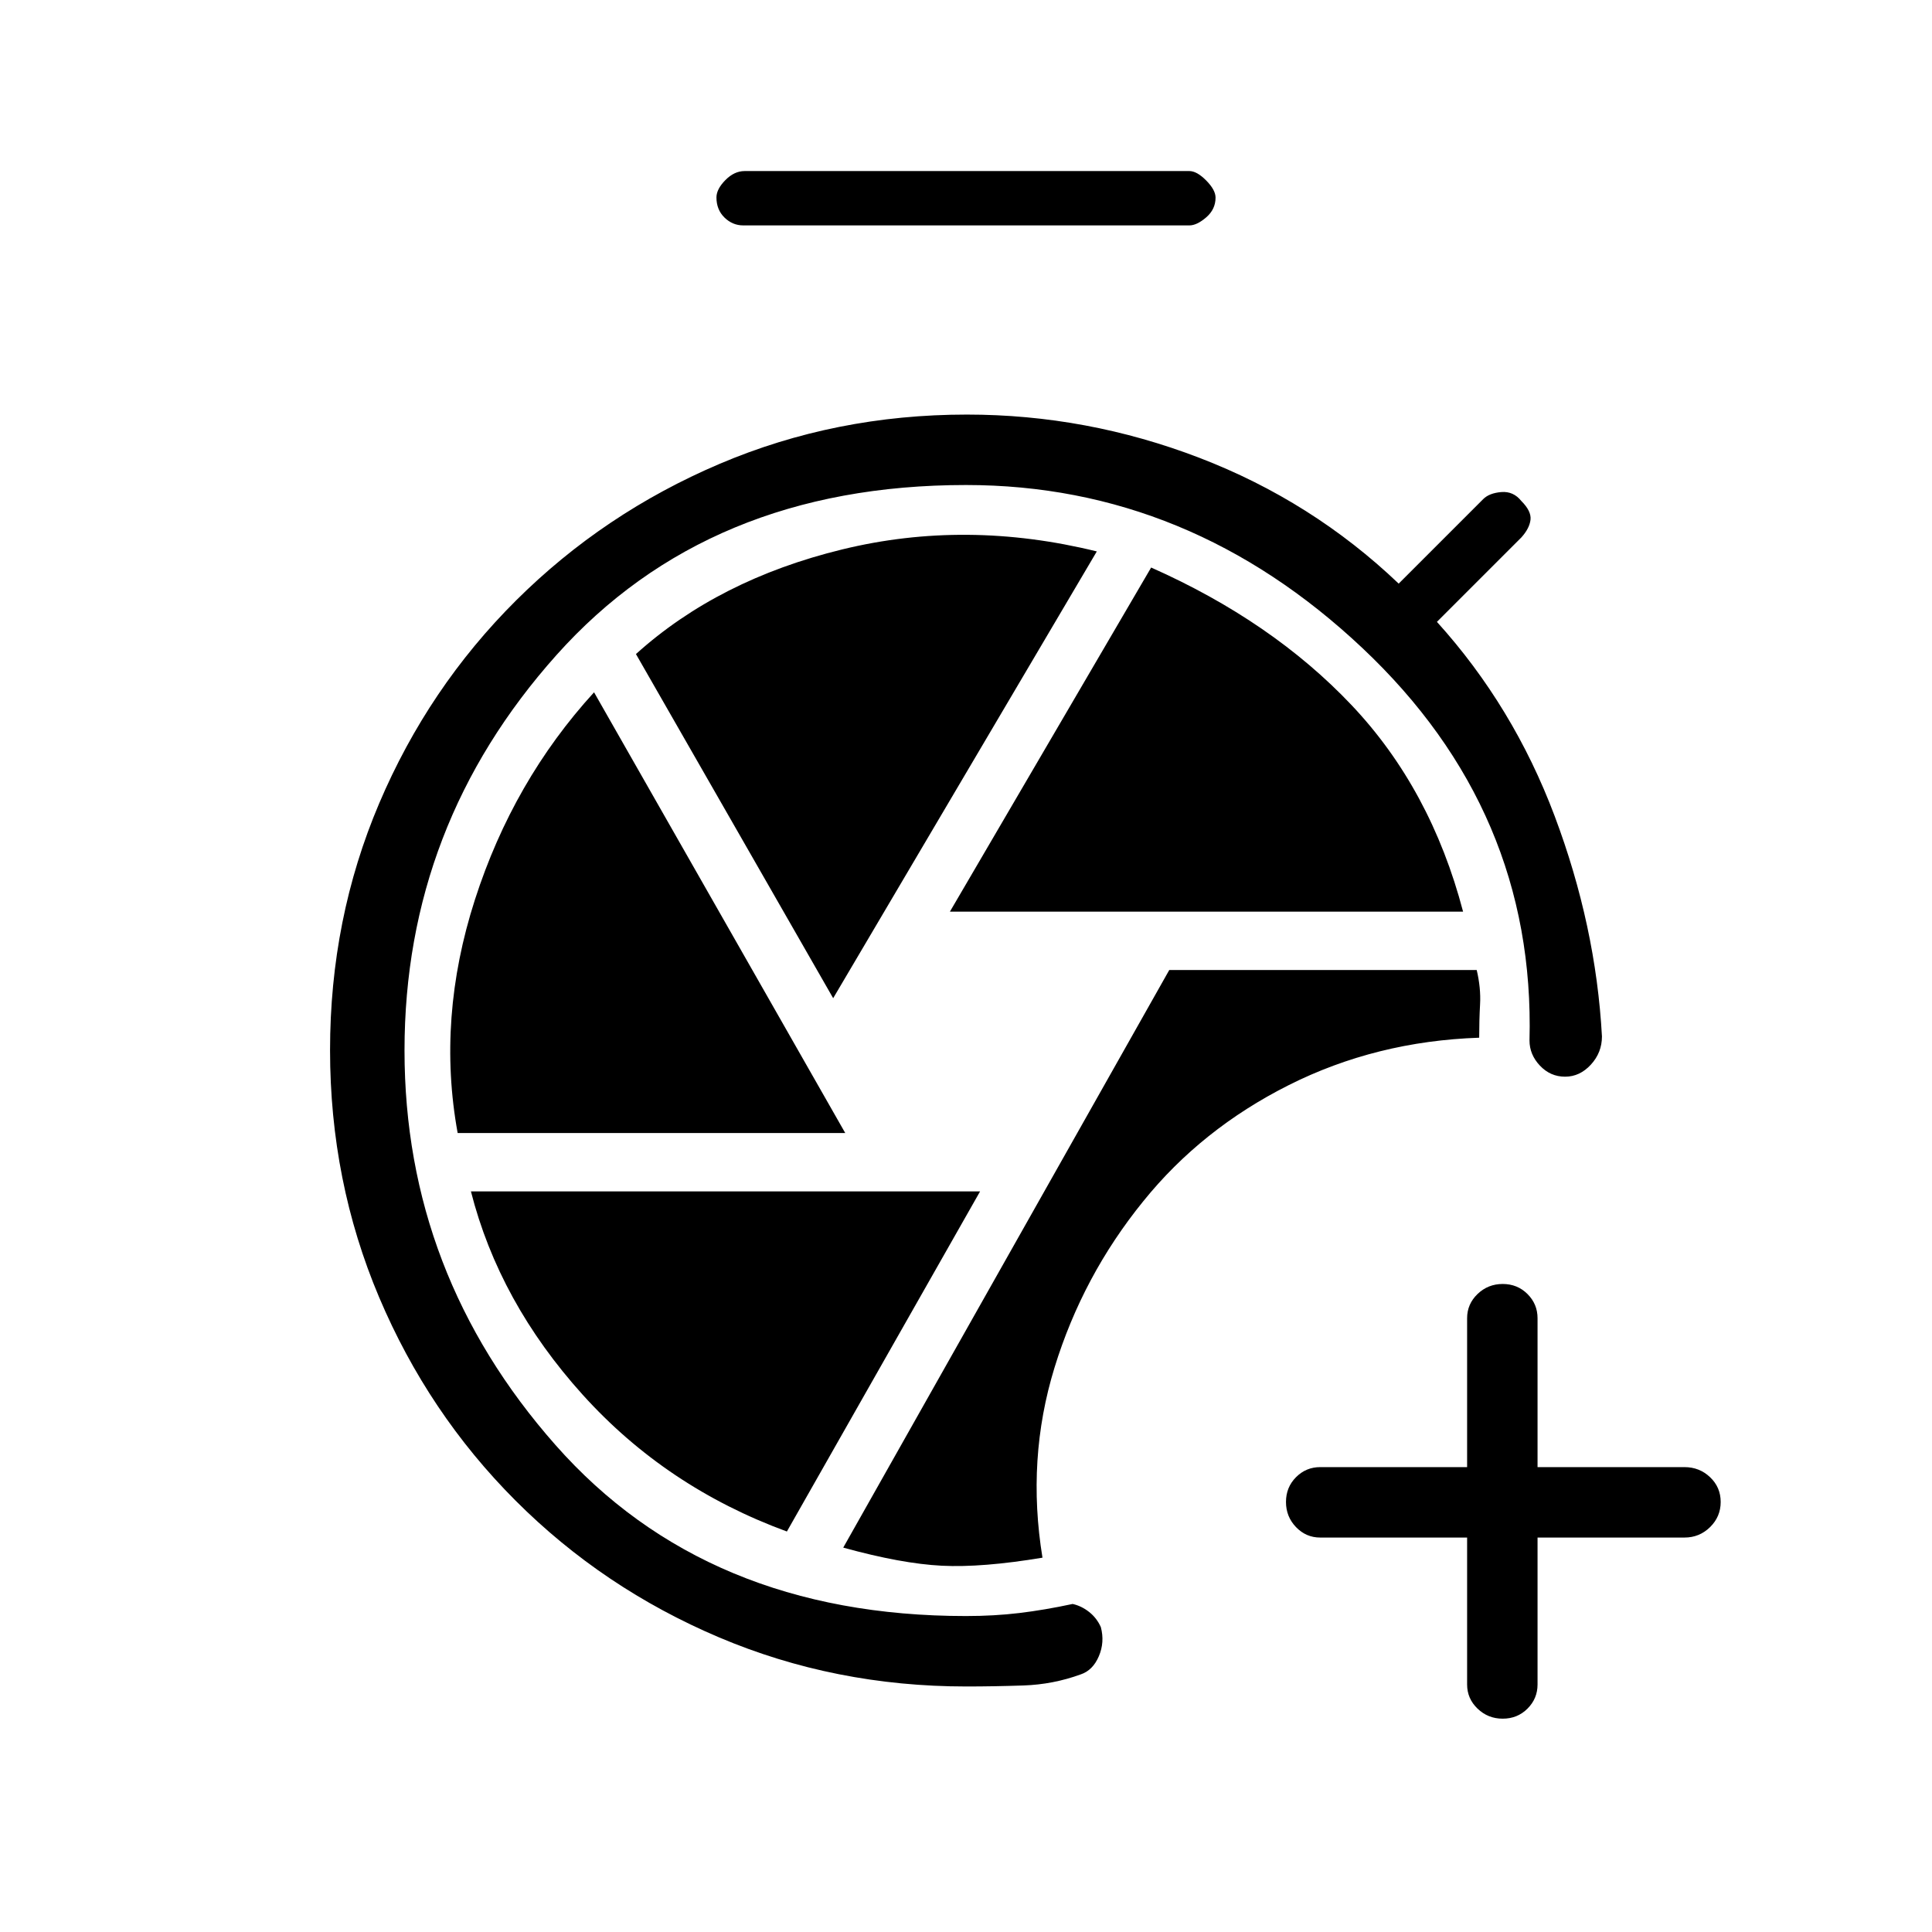 <svg xmlns="http://www.w3.org/2000/svg" height="48" viewBox="0 -960 960 960" width="48"><path d="M480.15-122q-65.36 0-122.93-24.43-57.58-24.44-101.02-67.9-43.44-43.47-67.82-101.07Q164-373 164-438.21q0-65.22 24.44-122.66 24.45-57.44 68-100.78Q300-705 357.54-729.5 415.09-754 480.42-754 540-754 596-732.5t99 62.5l42-42q3-3 9-3.5t9.96 4.46q5.04 5.04 4.54 9.31-.5 4.26-4.5 8.73l-42 42q38 42 58.5 96.5T796-445q0 8.02-5.5 14.01T777.68-425q-7.31 0-12.5-5.49Q760-435.98 760-443q3-113.91-83-194.96Q591-719 480-719q-128 0-203.5 84.5T201-438.03Q201-327 276-242t204 85q14 0 26.5-1.5T533-163q4.42 1 8.21 4 3.79 3 5.79 7.5 2 7.5-1 14.5t-9 9q-13.72 5-28.43 5.5-14.72.5-28.42.5ZM518-186q-8-49 6-94.5t44-82.5q29-36 72.39-57.82 43.4-21.81 94.61-23.55 0-8.63.44-16.63.45-8-1.67-17H581L419-191q29 8 49 9t50-4Zm-46-321h255q-16-61-55.42-102.64T572-678L472-507Zm-58 43 131-222q-65-16-126.5-1T316-635l98 171Zm-186.59 67H420L295.18-616Q255-572 236-513t-8.59 116ZM391-199l96-169H234q14 55 55.5 101T391-199Zm-21.71-649q-5.29 0-9.29-3.89-4-3.9-4-10 0-4.11 4.42-8.61 4.43-4.5 9.58-4.5h221q3.72 0 8.36 4.69 4.64 4.7 4.64 8.5 0 5.81-4.64 9.81-4.64 4-8.36 4H369.29ZM729-196h-73q-7.03 0-12.01-5.18-4.99-5.19-4.99-12.5 0-7.32 4.99-12.32 4.98-5 12.01-5h73v-74q0-7.02 5.18-12.01 5.19-4.99 12.5-4.99 7.32 0 12.32 4.99t5 12.01v74h73q7.45 0 12.72 5 5.28 5 5.28 12.32 0 7.31-5.28 12.5Q844.45-196 837-196h-73v73q0 7.03-5 12.01-5 4.99-12.32 4.99-7.31 0-12.5-4.99Q729-115.97 729-123v-73Z"/></svg>